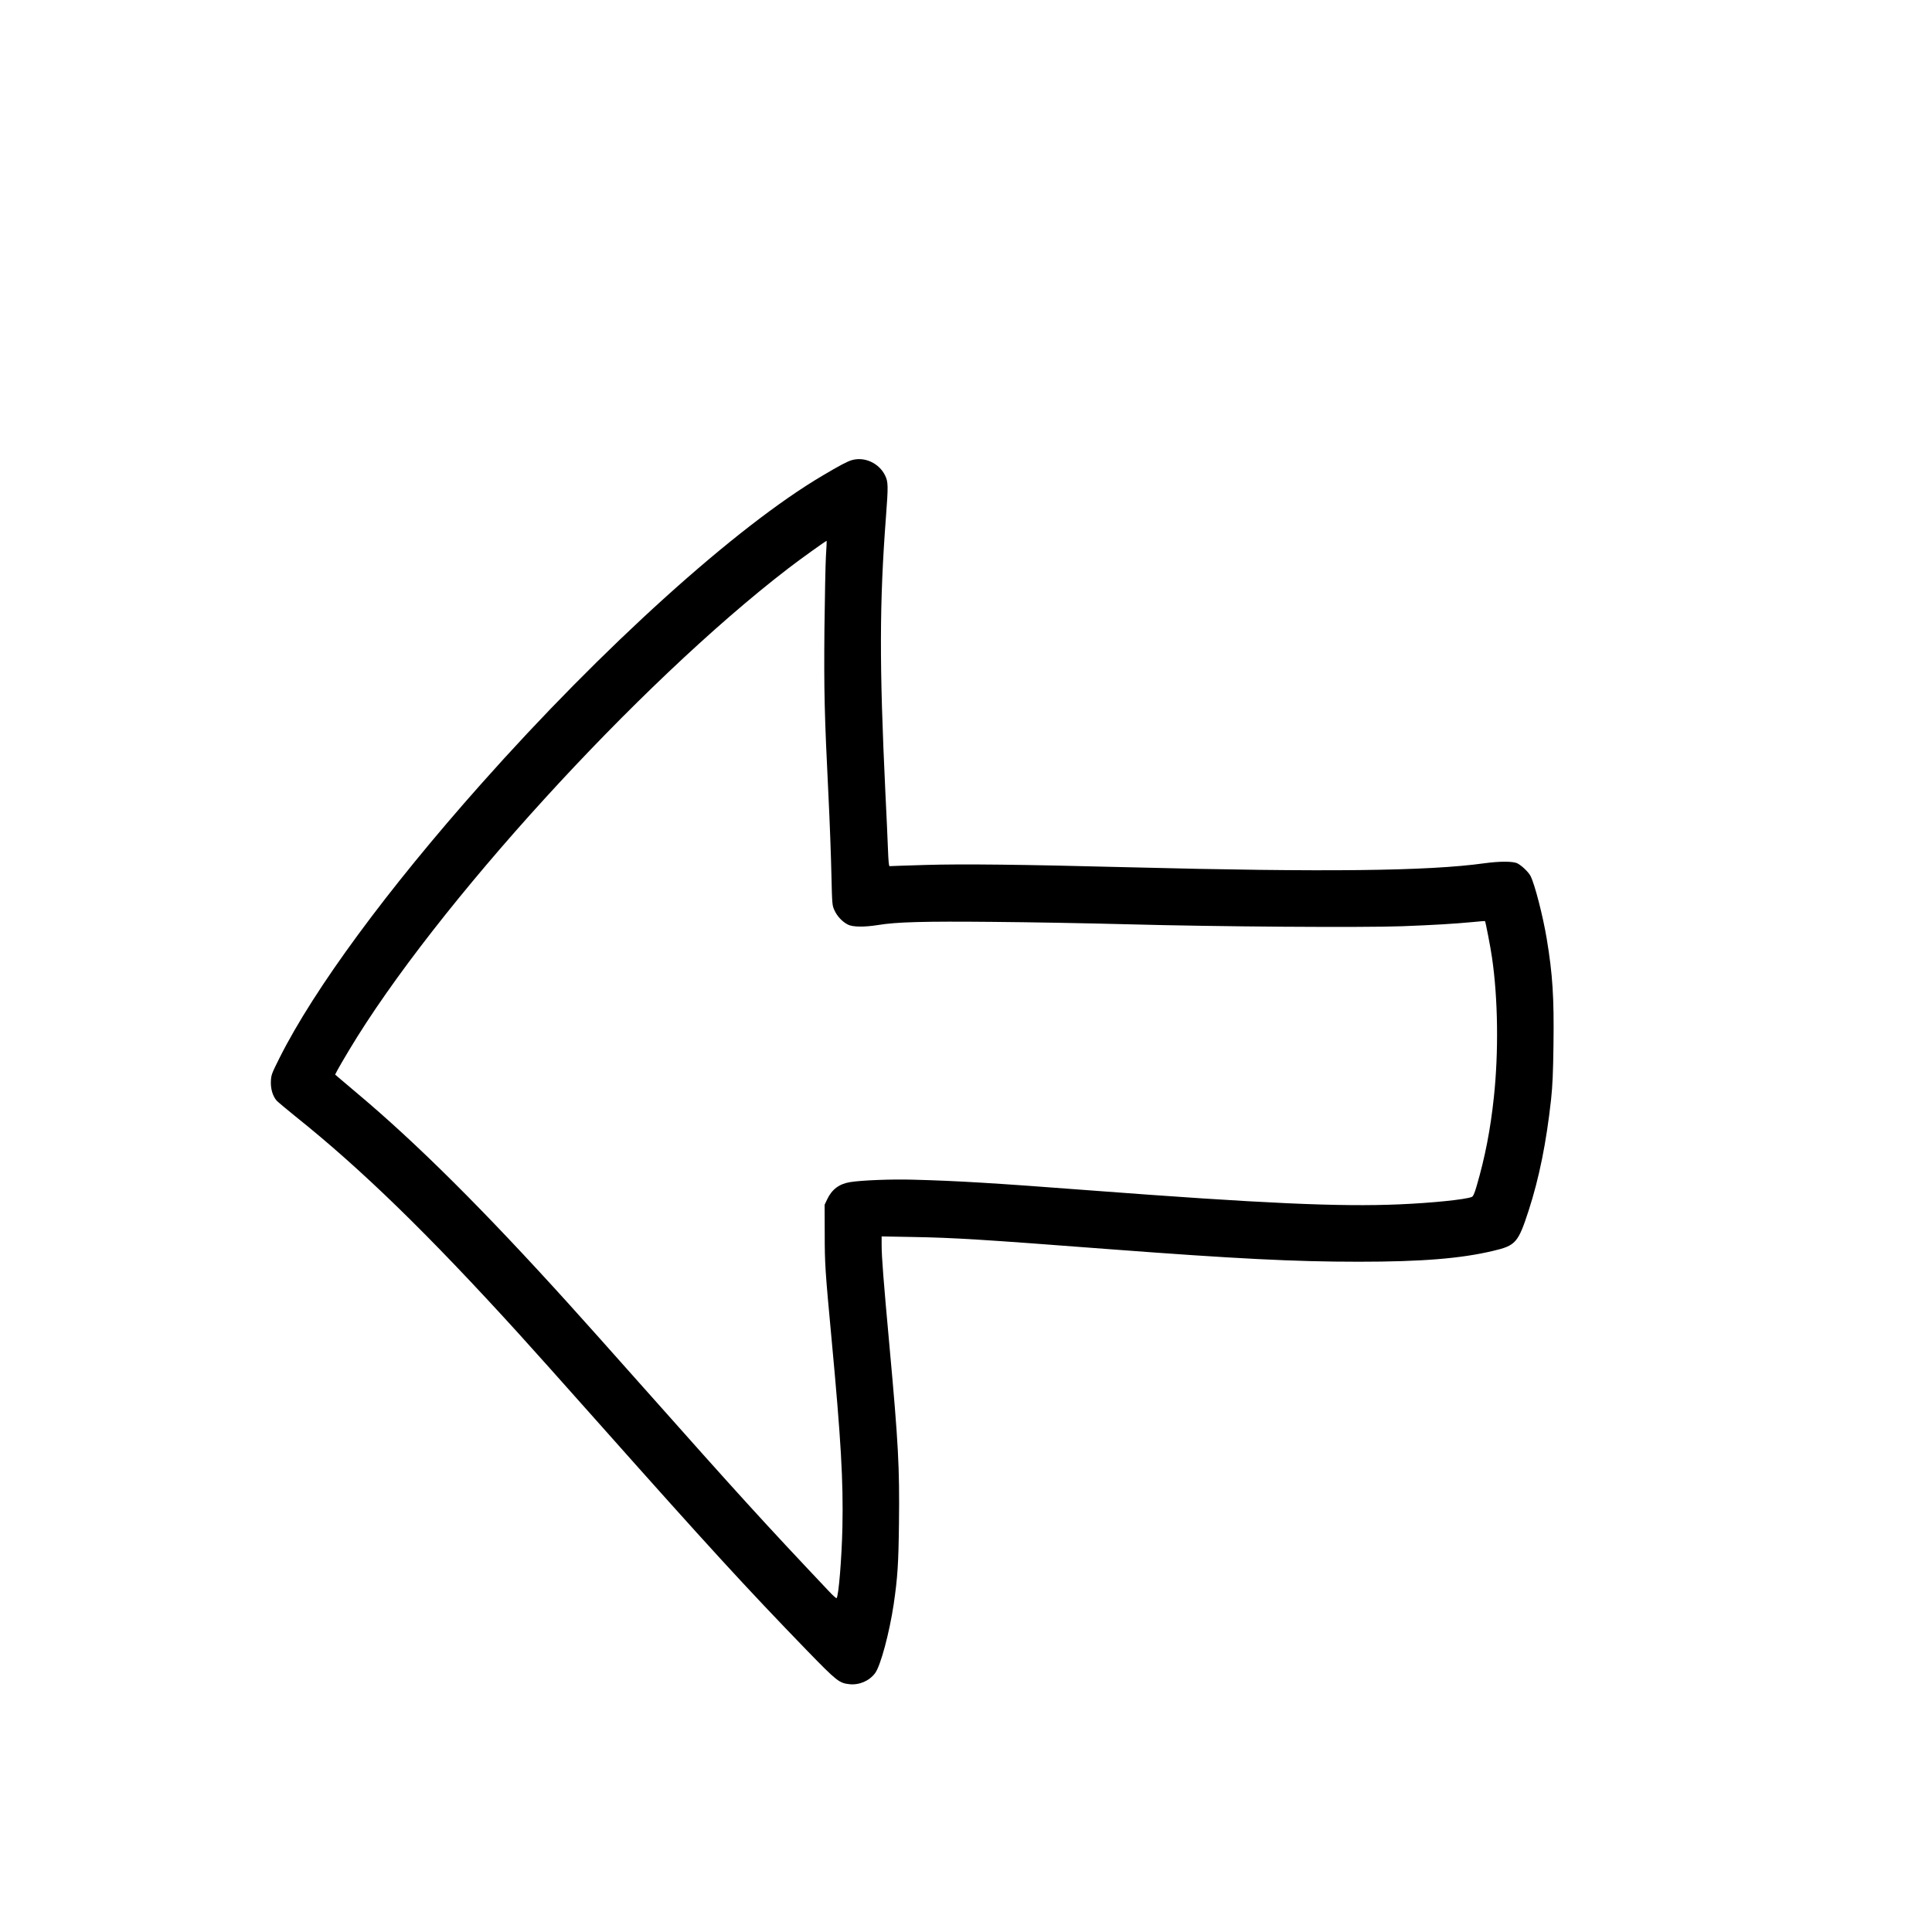 <?xml version="1.0" standalone="no"?>
<!DOCTYPE svg PUBLIC "-//W3C//DTD SVG 20010904//EN"
 "http://www.w3.org/TR/2001/REC-SVG-20010904/DTD/svg10.dtd">
<svg version="1.0" xmlns="http://www.w3.org/2000/svg"
 width="2084pt" height="2084pt" viewBox="0 0 2084 2084"
 preserveAspectRatio="xMidYMid meet">

<g transform="translate(0,2084) scale(0.1,-0.1)"
fill="currentColor" stroke="none">
<path d="M9190 15877 c-48 -13 -135 -59 -315 -166 -932 -549 -2371 -1848
-3684 -3326 -1013 -1139 -1799 -2207 -2174 -2953 -86 -172 -92 -186 -95 -255
-4 -81 20 -161 62 -209 13 -14 103 -90 200 -168 717 -573 1431 -1268 2406
-2340 118 -129 502 -559 854 -955 1208 -1359 1597 -1783 2264 -2472 318 -327
344 -348 455 -360 107 -11 215 36 277 120 59 80 154 435 200 742 42 287 52
440 57 877 7 598 -6 853 -102 1903 -65 711 -85 967 -85 1094 l0 94 333 -6
c451 -8 741 -26 2129 -132 1360 -103 1996 -135 2683 -135 678 0 1101 34 1450
117 244 57 271 87 384 435 114 351 191 735 242 1198 16 151 22 284 26 591 7
507 -9 760 -73 1144 -41 246 -129 587 -174 675 -22 43 -93 111 -140 136 -46
25 -190 25 -360 2 -603 -84 -1716 -97 -3830 -43 -1160 30 -1802 37 -2197 25
-206 -6 -380 -12 -387 -13 -8 -1 -13 54 -18 188 -4 105 -16 381 -28 615 -65
1368 -64 2036 7 2970 25 330 24 373 -10 442 -65 132 -220 204 -357 165z m-281
-1038 c-5 -90 -12 -443 -16 -784 -6 -665 0 -924 43 -1790 14 -280 28 -663 32
-850 8 -336 8 -341 34 -396 28 -62 83 -121 143 -152 51 -27 175 -29 326 -5
200 33 496 41 1234 34 385 -3 1042 -15 1460 -26 954 -26 2526 -37 2960 -21
339 13 560 26 760 45 72 7 131 12 133 11 6 -5 62 -293 76 -395 65 -443 72
-1021 20 -1505 -37 -349 -95 -647 -186 -959 -24 -82 -37 -110 -52 -117 -68
-28 -428 -65 -781 -80 -643 -28 -1479 10 -3340 151 -1024 78 -1435 103 -1905
115 -226 7 -556 -6 -679 -26 -119 -19 -199 -79 -250 -189 l-26 -55 1 -310 c0
-329 5 -401 74 -1140 102 -1092 127 -1529 117 -2025 -7 -333 -41 -748 -63
-769 -4 -3 -41 30 -83 75 -706 747 -968 1035 -2002 2199 -328 369 -689 774
-804 900 -914 1011 -1640 1733 -2280 2270 -98 83 -192 162 -209 177 l-31 27
25 48 c14 26 69 122 124 213 927 1549 3119 3954 4739 5199 126 97 410 301 414
297 1 -1 -2 -76 -8 -167z"/>
</g>
</svg>
